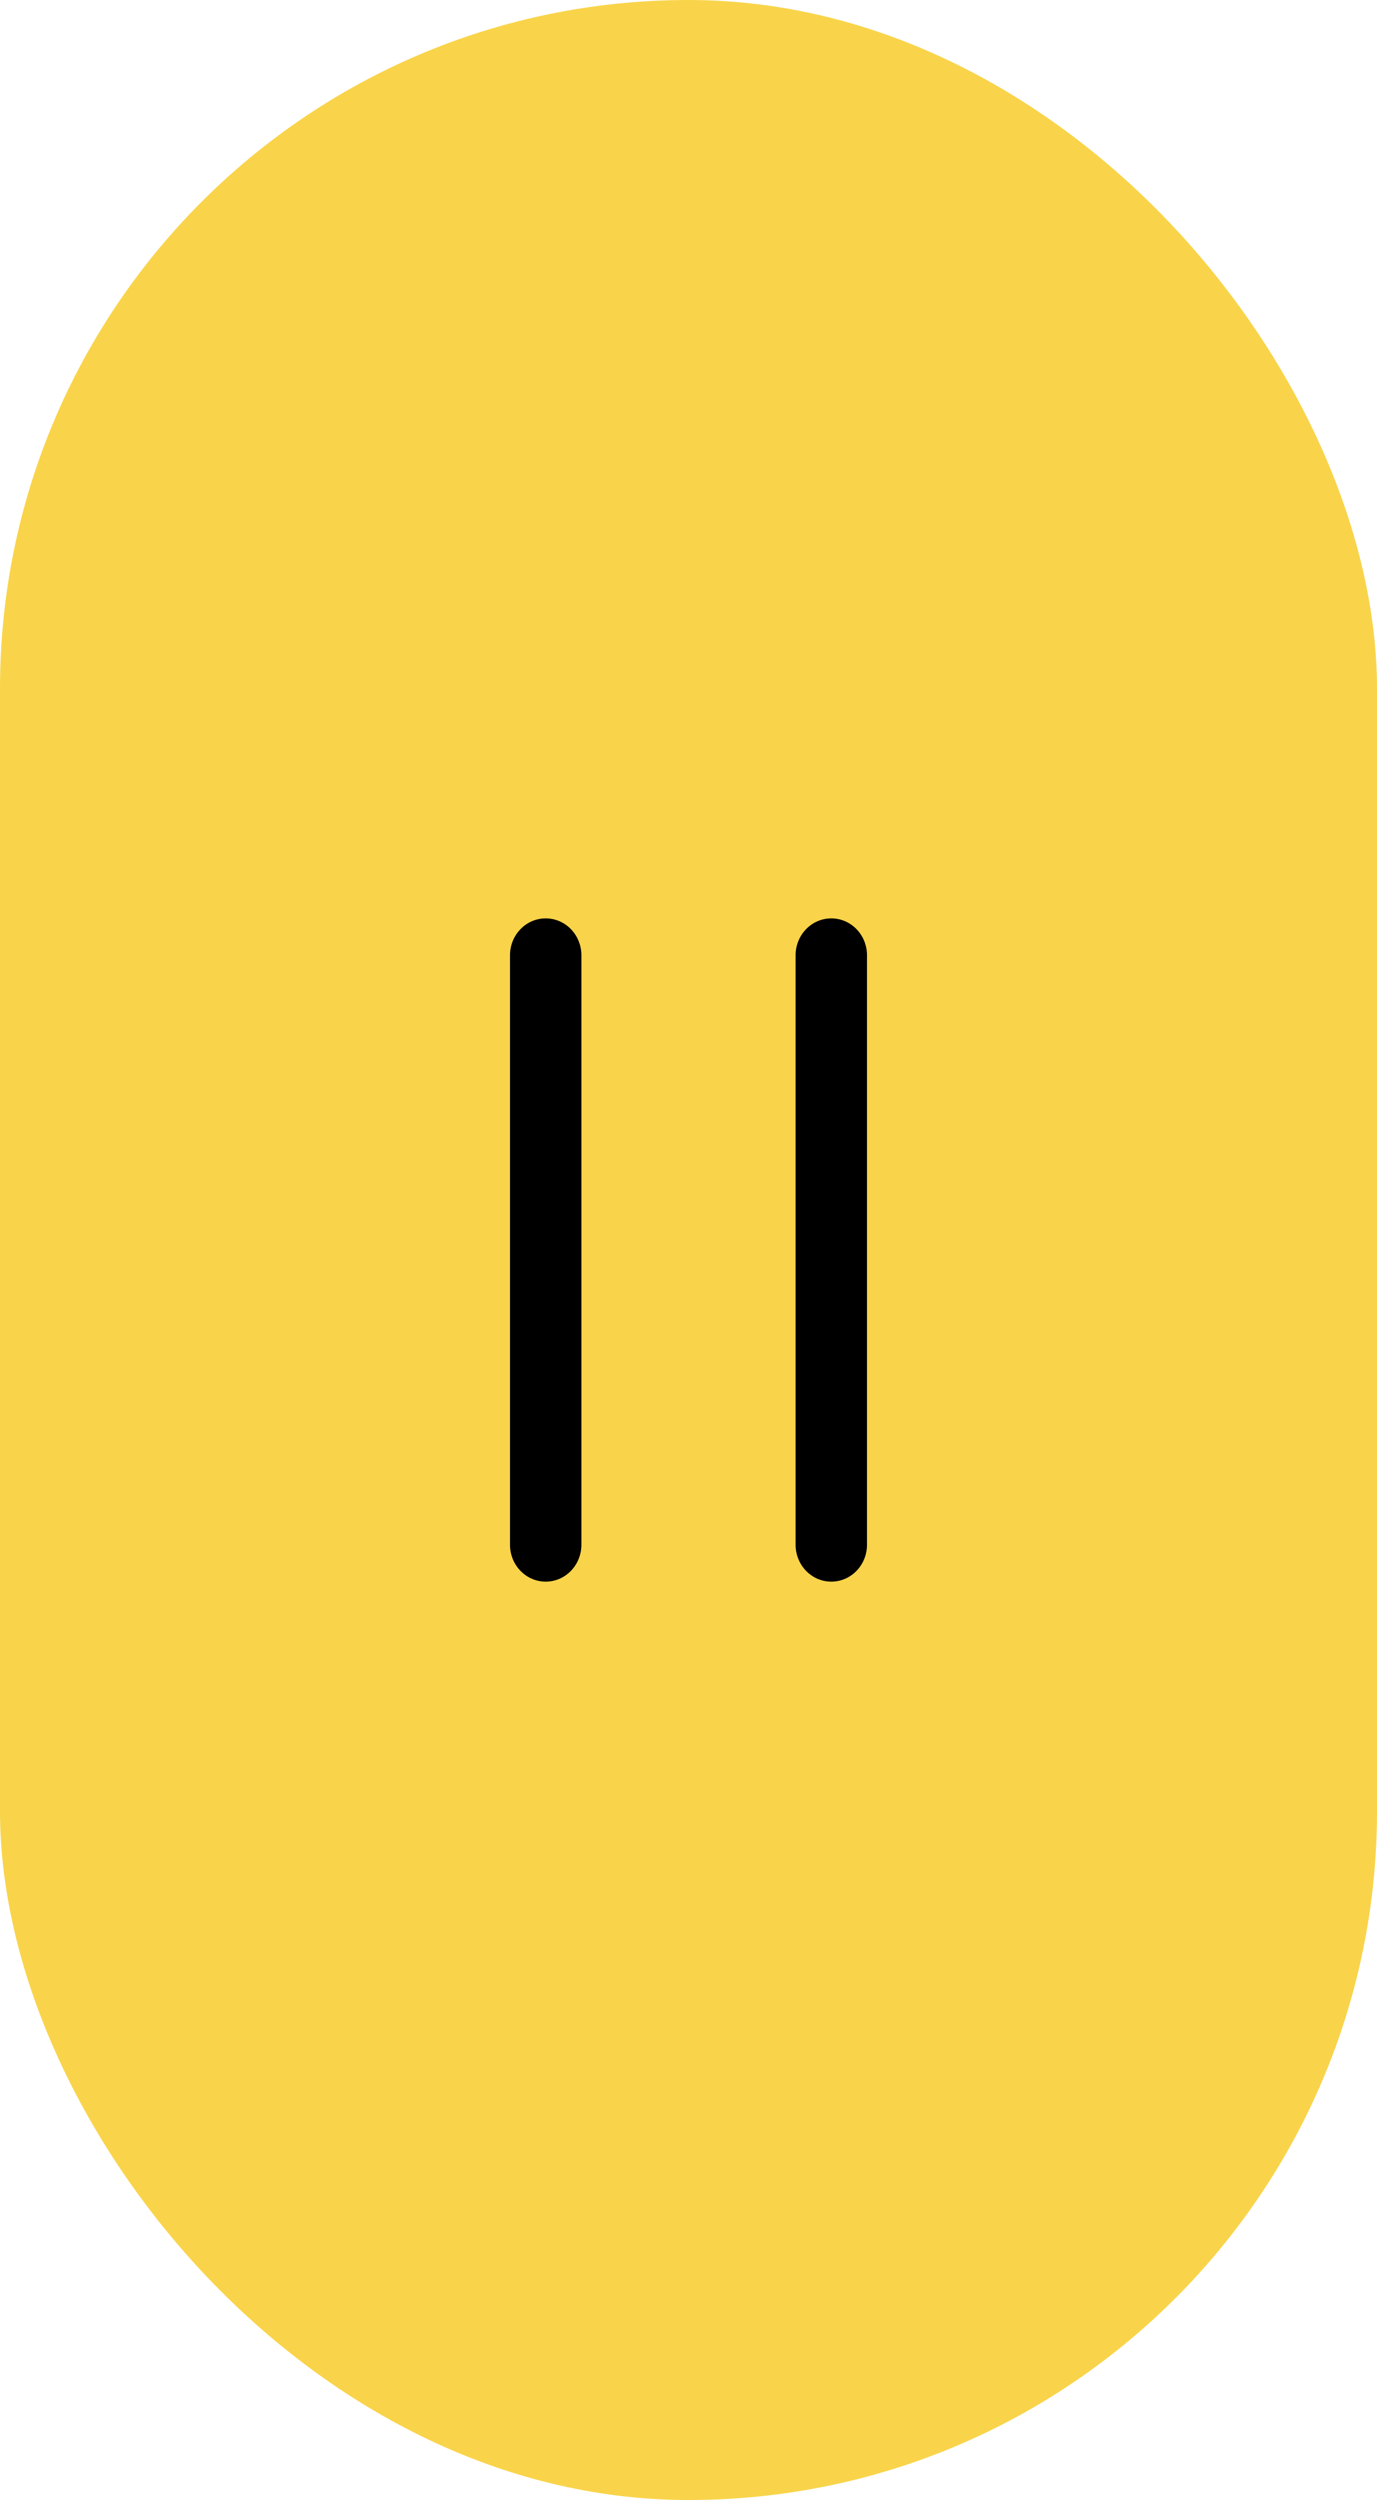 <svg width="27" height="49" viewBox="0 0 27 49" fill="none" xmlns="http://www.w3.org/2000/svg">
<g id="Group 41">
<rect id="Rectangle 17" width="27" height="49" rx="13.5" fill="#F9D44A"/>
<path id="Vector" d="M10.7 18C10.886 18 11.064 18.076 11.195 18.212C11.326 18.347 11.4 18.531 11.4 18.722V30.278C11.4 30.469 11.326 30.653 11.195 30.788C11.064 30.924 10.886 31 10.7 31C10.514 31 10.336 30.924 10.205 30.788C10.074 30.653 10 30.469 10 30.278V18.722C10 18.531 10.074 18.347 10.205 18.212C10.336 18.076 10.514 18 10.7 18ZM16.3 18C16.486 18 16.664 18.076 16.795 18.212C16.926 18.347 17 18.531 17 18.722V30.278C17 30.469 16.926 30.653 16.795 30.788C16.664 30.924 16.486 31 16.3 31C16.114 31 15.936 30.924 15.805 30.788C15.674 30.653 15.6 30.469 15.6 30.278V18.722C15.6 18.531 15.674 18.347 15.805 18.212C15.936 18.076 16.114 18 16.3 18Z" fill="black"/>
</g>
</svg>
